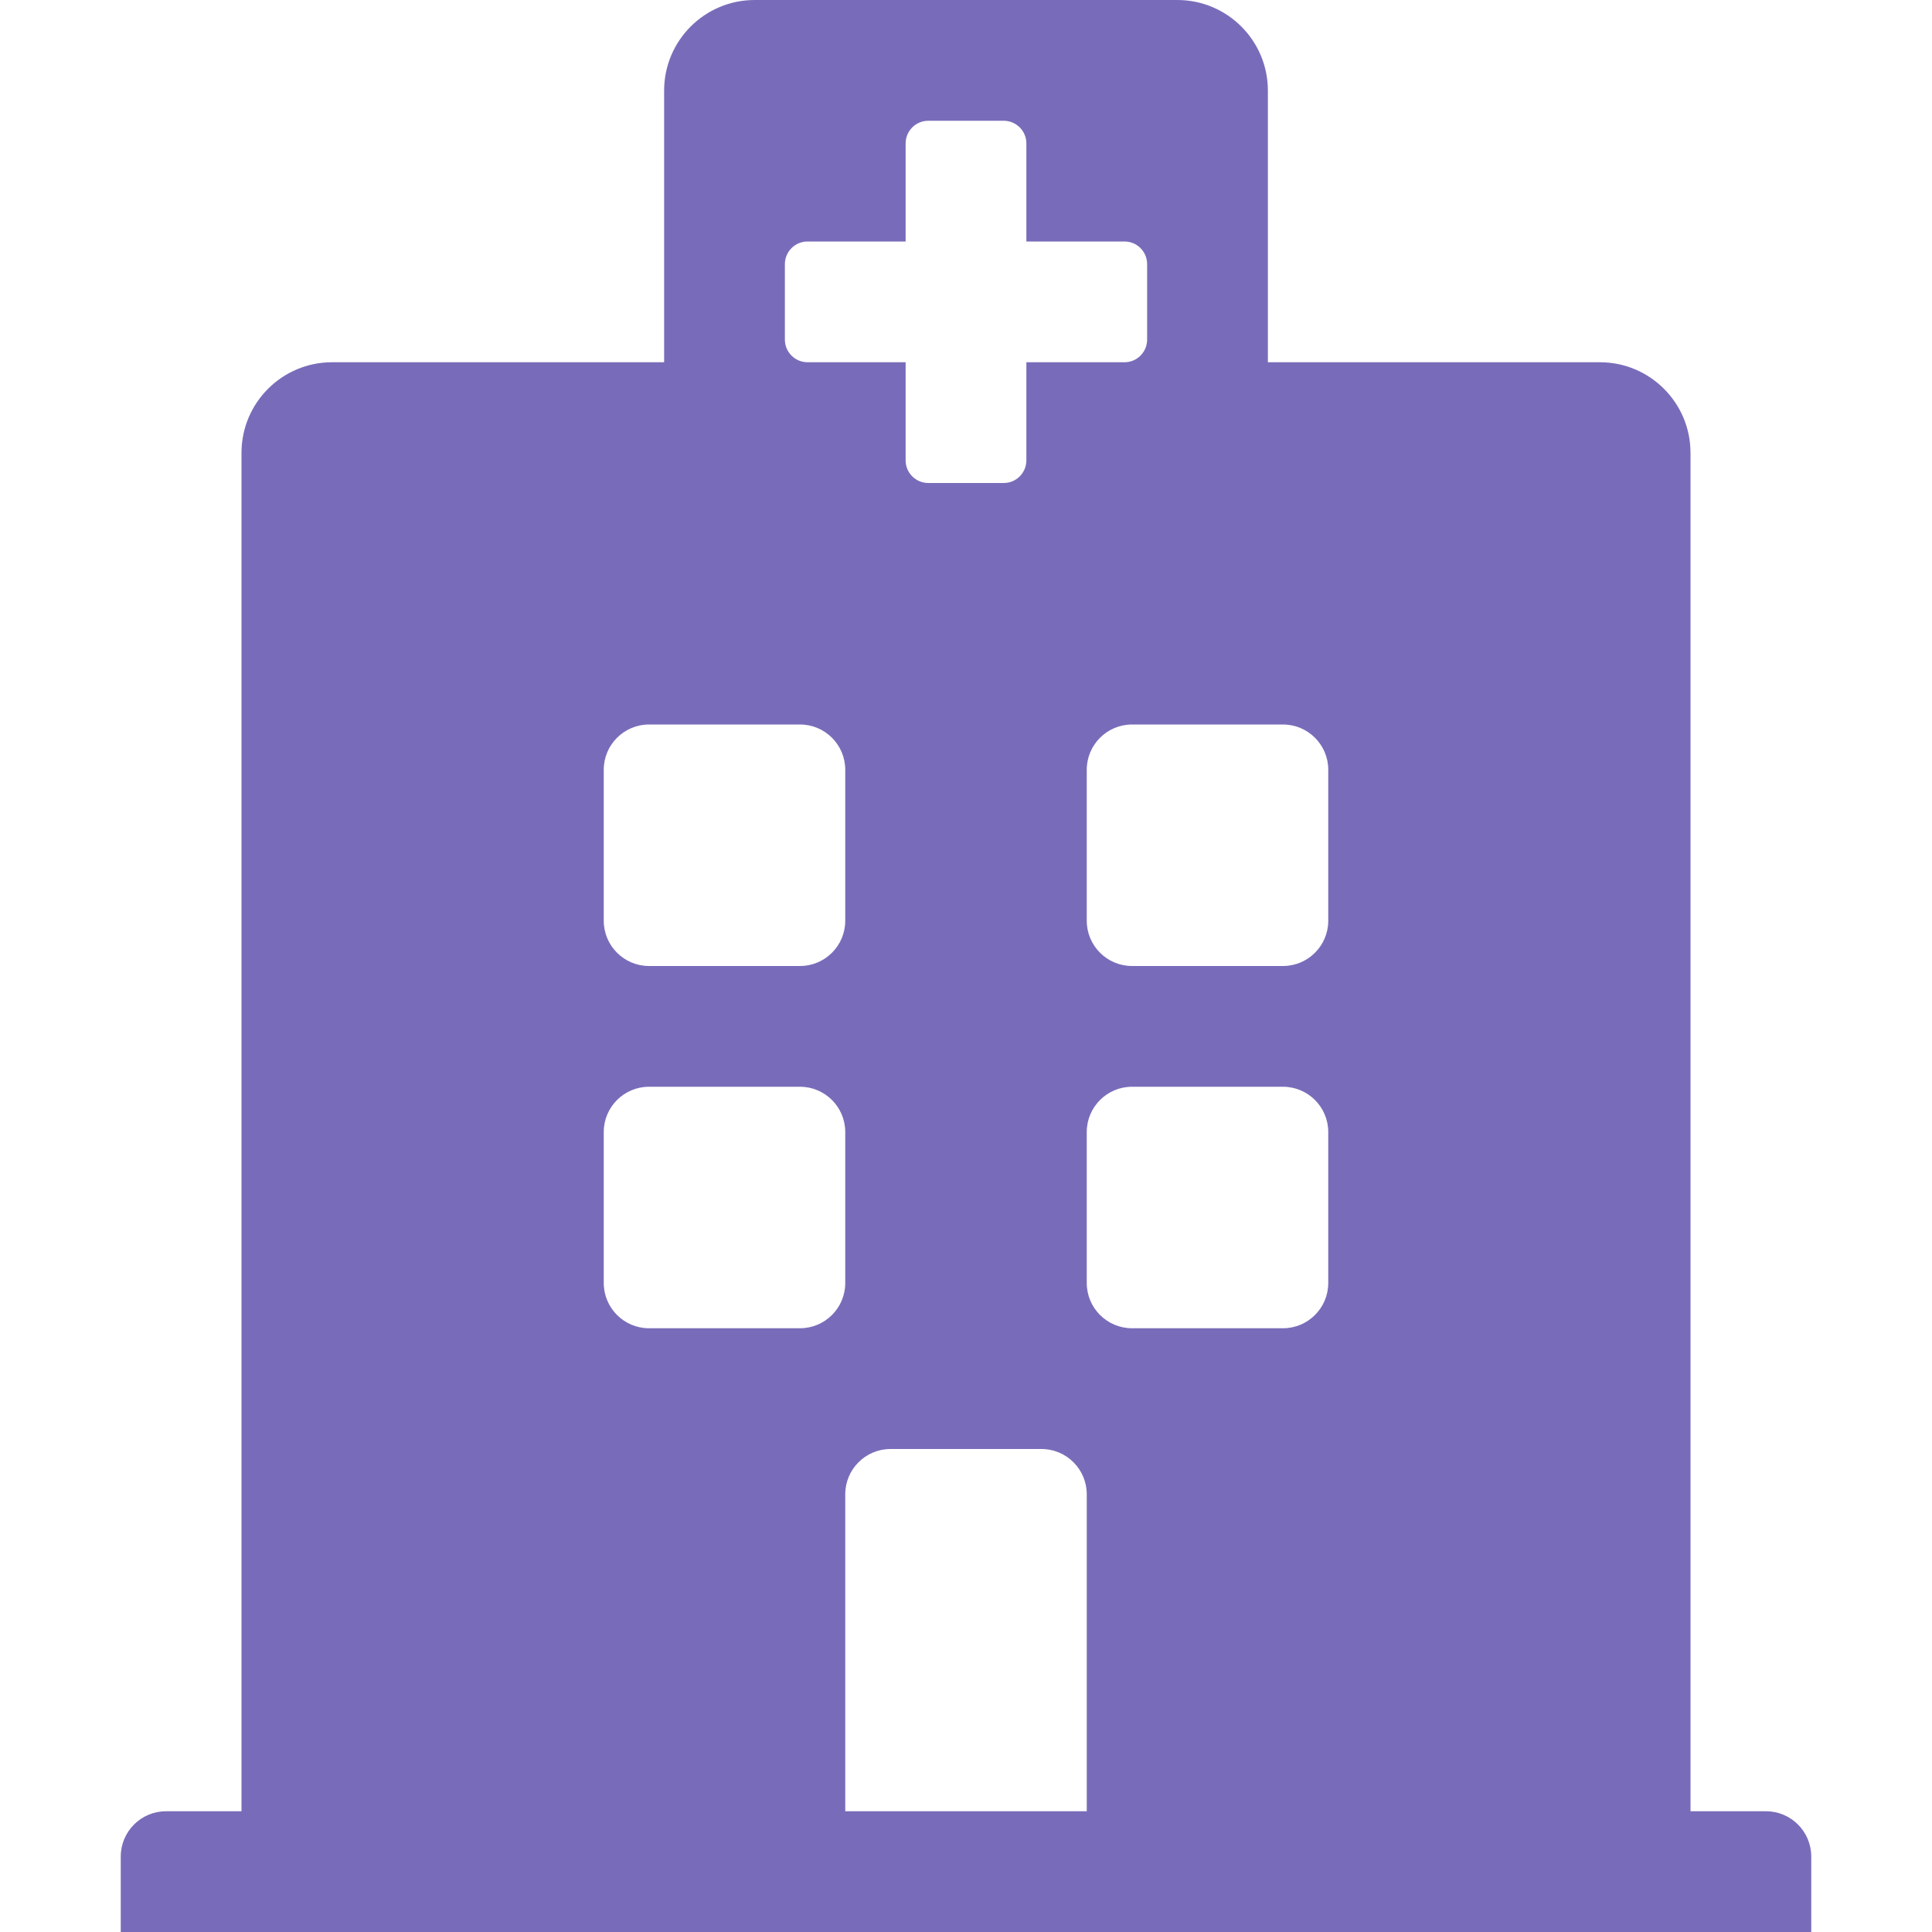 <svg xmlns="http://www.w3.org/2000/svg" width="16" height="16" viewBox="0 0 16 16">
    <g fill="none" fill-rule="evenodd">
        <g fill="#786CBA" fill-rule="nonzero">
            <path d="M15 15.375V16H1v-.625c0-.207.168-.375.375-.375H2V3.75c0-.414.336-.75.75-.75H5.5V.75c0-.414.336-.75.75-.75h3.5c.414 0 .75.336.75.75V3h2.75c.414 0 .75.336.75.75V15h.625c.207 0 .375.168.375.375zM10.625 6h-1.25C9.168 6 9 6.168 9 6.375v1.25c0 .207.168.375.375.375h1.25c.207 0 .375-.168.375-.375v-1.25c0-.207-.168-.375-.375-.375zm-5.25 2h1.25C6.832 8 7 7.832 7 7.625v-1.25C7 6.168 6.832 6 6.625 6h-1.25C5.168 6 5 6.168 5 6.375v1.25c0 .207.168.375.375.375zm3.25 4h-1.25c-.207 0-.375.168-.375.375V15h2v-2.625c0-.207-.168-.375-.375-.375zm2-3h-1.25C9.168 9 9 9.168 9 9.375v1.25c0 .207.168.375.375.375h1.25c.207 0 .375-.168.375-.375v-1.25c0-.207-.168-.375-.375-.375zM7 9.375C7 9.168 6.832 9 6.625 9h-1.25C5.168 9 5 9.168 5 9.375v1.25c0 .207.168.375.375.375h1.25c.207 0 .375-.168.375-.375v-1.25zM6.687 3H7.5v.813c0 .103.084.187.188.187h.625c.103 0 .187-.084.187-.188V3h.813c.103 0 .187-.084.187-.188v-.624C9.5 2.083 9.416 2 9.312 2H8.5v-.813C8.5 1.085 8.416 1 8.312 1h-.624c-.104 0-.188.084-.188.188V2h-.813c-.103 0-.187.084-.187.188v.624c0 .104.084.188.188.188z"/>
        </g>
    </g>
</svg>

